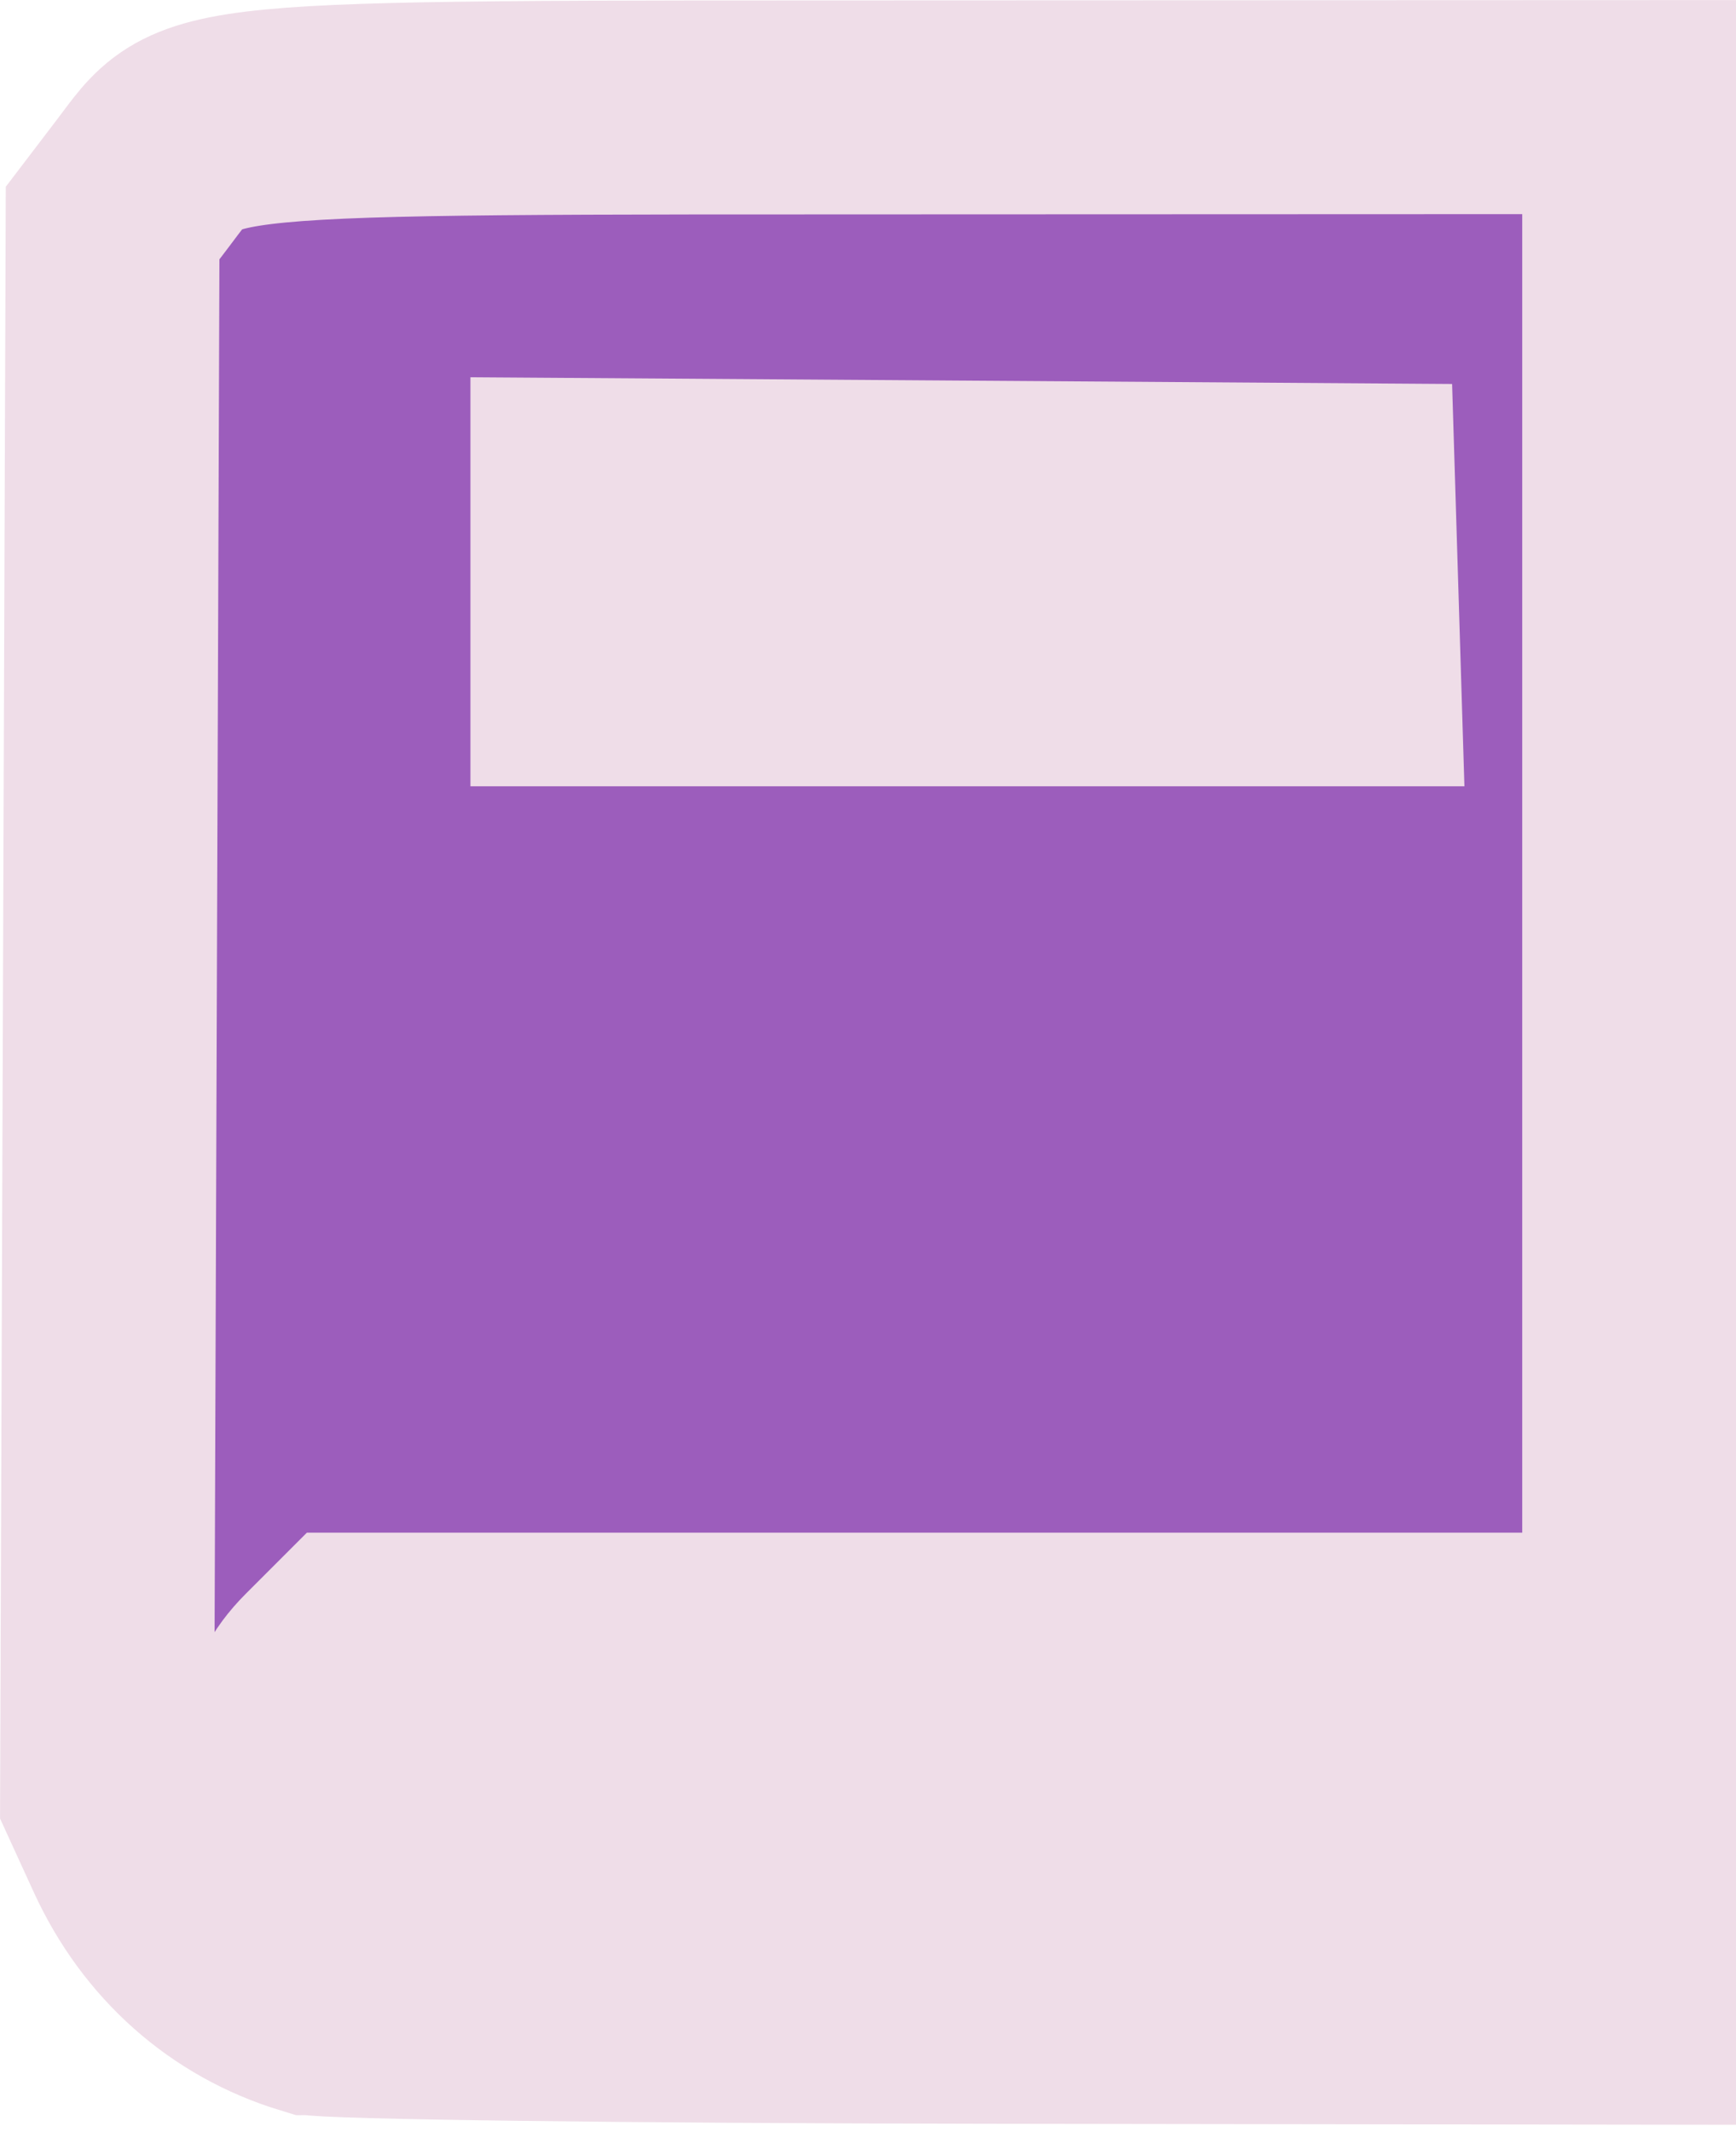 <?xml version="1.0" encoding="UTF-8" standalone="no"?>
<!-- Created with Inkscape (http://www.inkscape.org/) -->

<svg
   xmlns:dc="http://purl.org/dc/elements/1.1/"
   xmlns:cc="http://creativecommons.org/ns#"
   xmlns:rdf="http://www.w3.org/1999/02/22-rdf-syntax-ns#"
   xmlns:svg="http://www.w3.org/2000/svg"
   xmlns="http://www.w3.org/2000/svg"
   xmlns:sodipodi="http://sodipodi.sourceforge.net/DTD/sodipodi-0.dtd"
   xmlns:inkscape="http://www.inkscape.org/namespaces/inkscape"
   width="13.798mm"
   height="16.936mm"
   viewBox="0 0 13.798 16.936"
   version="1.1"
   id="svg1718"
   inkscape:version="0.92.2 2405546, 2018-03-11"
   sodipodi:docname="conjuration.svg">
  <defs
     id="defs1712" />
  <sodipodi:namedview
     id="base"
     pagecolor="#ffffff"
     bordercolor="#666666"
     borderopacity="1.0"
     inkscape:pageopacity="0.0"
     inkscape:pageshadow="2"
     inkscape:zoom="3.959798"
     inkscape:cx="25.617319"
     inkscape:cy="-5.4672511"
     inkscape:document-units="mm"
     inkscape:current-layer="layer1"
     showgrid="false"
     fit-margin-top="0"
     fit-margin-left="0"
     fit-margin-right="0"
     fit-margin-bottom="0"
     inkscape:window-width="1920"
     inkscape:window-height="1052"
     inkscape:window-x="0"
     inkscape:window-y="0"
     inkscape:window-maximized="1" />
  <g
     inkscape:label="Layer 1"
     inkscape:groupmode="layer"
     id="layer1"
     transform="translate(-62.525,-138.29)">
    <path
       style="fill:#9c5dbc;fill-opacity:1;stroke:#efdde8;stroke-width:1.7;stroke-miterlimit:4;stroke-dasharray:none;stroke-opacity:1;paint-order:markers stroke fill"
       d="m 65.002,154.244 c -0.639,-0.194 -1.147,-0.645 -1.435,-1.273 l -0.191,-0.417 0.022,-6.246 0.022,-6.246 0.234,-0.307 c 0.485,-0.635 0.222,-0.61 6.361,-0.612 l 5.459,-0.002 v 6.088 6.088 h -5.079 -5.079 l -0.237,0.237 c -0.315,0.315 -0.315,0.647 -3.1e-4,0.999 l 0.237,0.265 5.08,0.022 5.08,0.022 v 0.729 0.729 l -5.134,-0.007 c -2.824,-0.004 -5.226,-0.035 -5.337,-0.069 z m 8.263,-11.308 -0.023,-0.751 -3.064,-0.021 -3.064,-0.021 v 0.772 0.772 h 3.087 3.087 z"
       id="path1231"
       inkscape:connector-curvature="0" />
  </g>
</svg>
